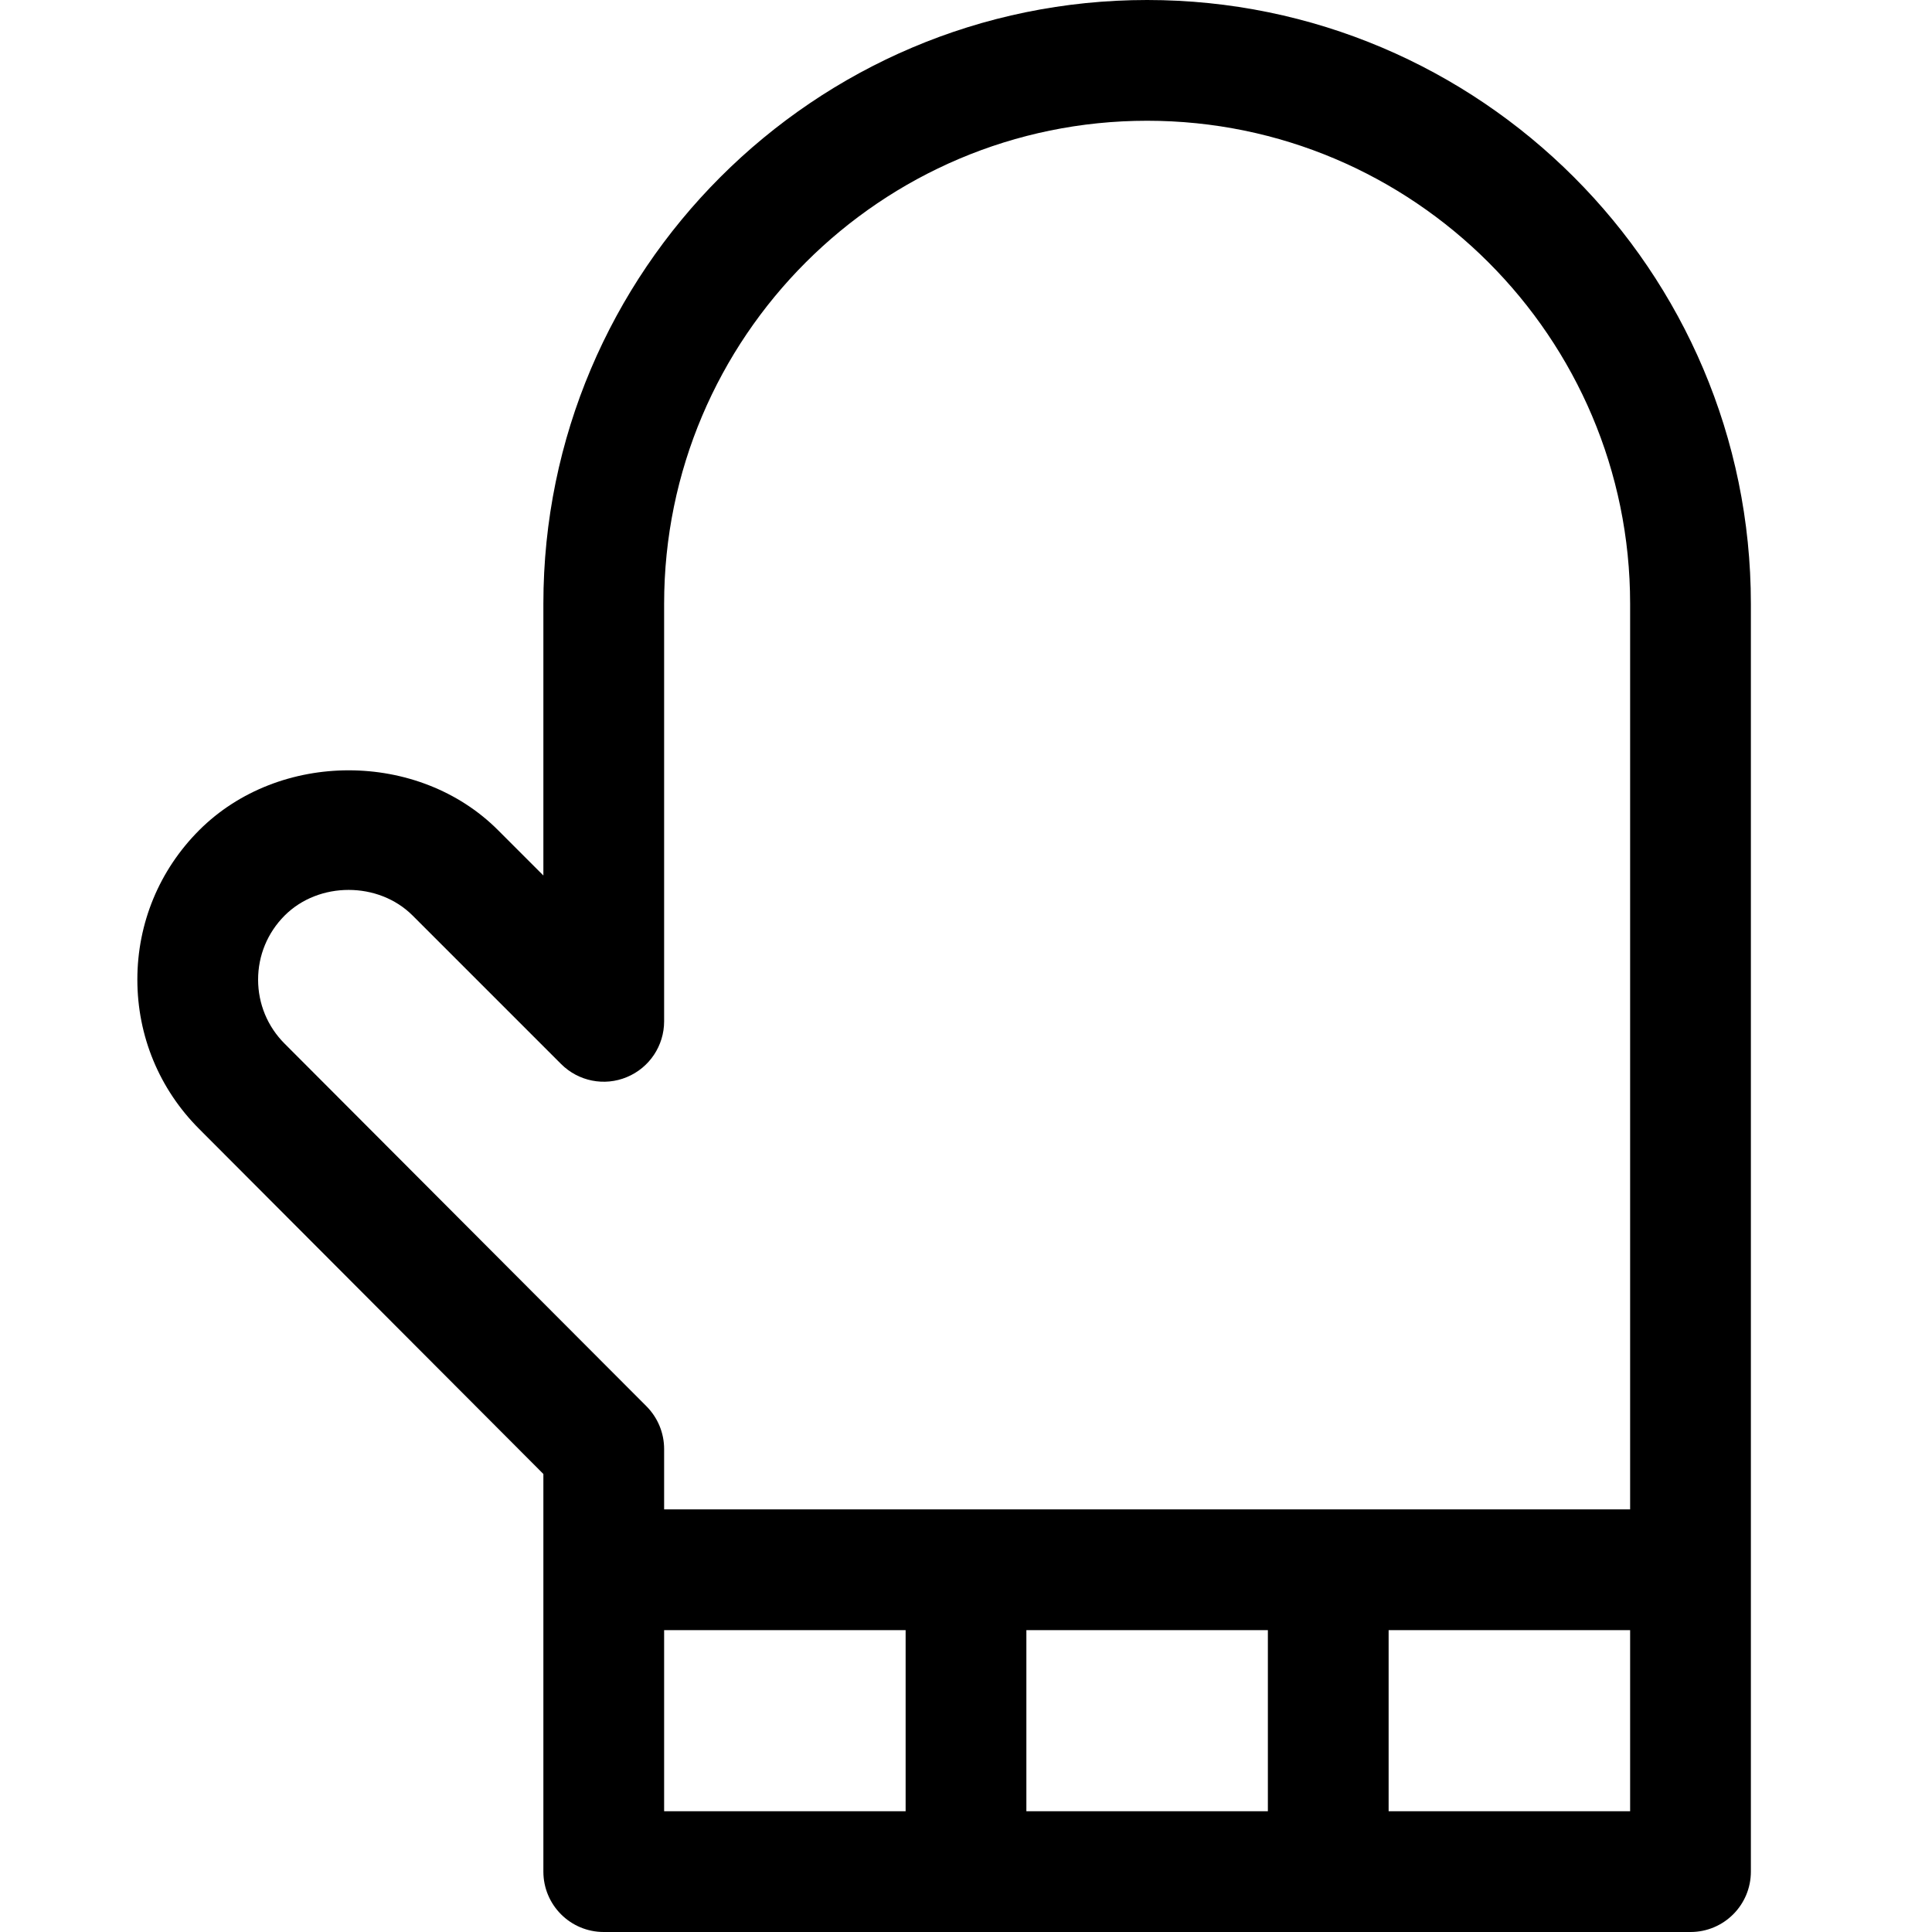 <?xml version="1.0" encoding="utf-8"?>
<!-- Generator: Adobe Illustrator 19.1.0, SVG Export Plug-In . SVG Version: 6.00 Build 0)  -->
<!DOCTYPE svg PUBLIC "-//W3C//DTD SVG 1.1//EN" "http://www.w3.org/Graphics/SVG/1.1/DTD/svg11.dtd">
<svg version="1.1" id="Layer_1" xmlns="http://www.w3.org/2000/svg" xmlns:xlink="http://www.w3.org/1999/xlink" x="0px" y="0px"
	 width="32px" height="32px" viewBox="0 0 32 32" enable-background="new 0 0 32 32" xml:space="preserve">
<path d="M9,31c0,0.552,0.447,1,1,1h18c0.553,0,1-0.448,1-1V10c0-5.514-4.486-10-10-10S9,4.486,9,10v4.501
	l-0.751-0.751c-1.319-1.321-3.626-1.322-4.949,0c-0.661,0.661-1.025,1.54-1.025,2.475
	s0.364,1.814,1.024,2.474L9,24.414V31z M11,27h4v3h-4V27z M21,27v3h-4v-3H21z M23,30v-3h4v3H23z M4.714,17.286
	c-0.283-0.283-0.439-0.66-0.439-1.06c0-0.401,0.156-0.777,0.439-1.061
	c0.567-0.568,1.556-0.566,2.121-0l2.458,2.458c0.287,0.287,0.717,0.373,1.09,0.217
	C10.757,17.685,11,17.32,11,16.916V10c0-4.411,3.589-8,8-8s8,3.589,8,8v15H11v-1
	c0-0.265-0.105-0.519-0.292-0.707L4.714,17.286z"/>
</svg>
